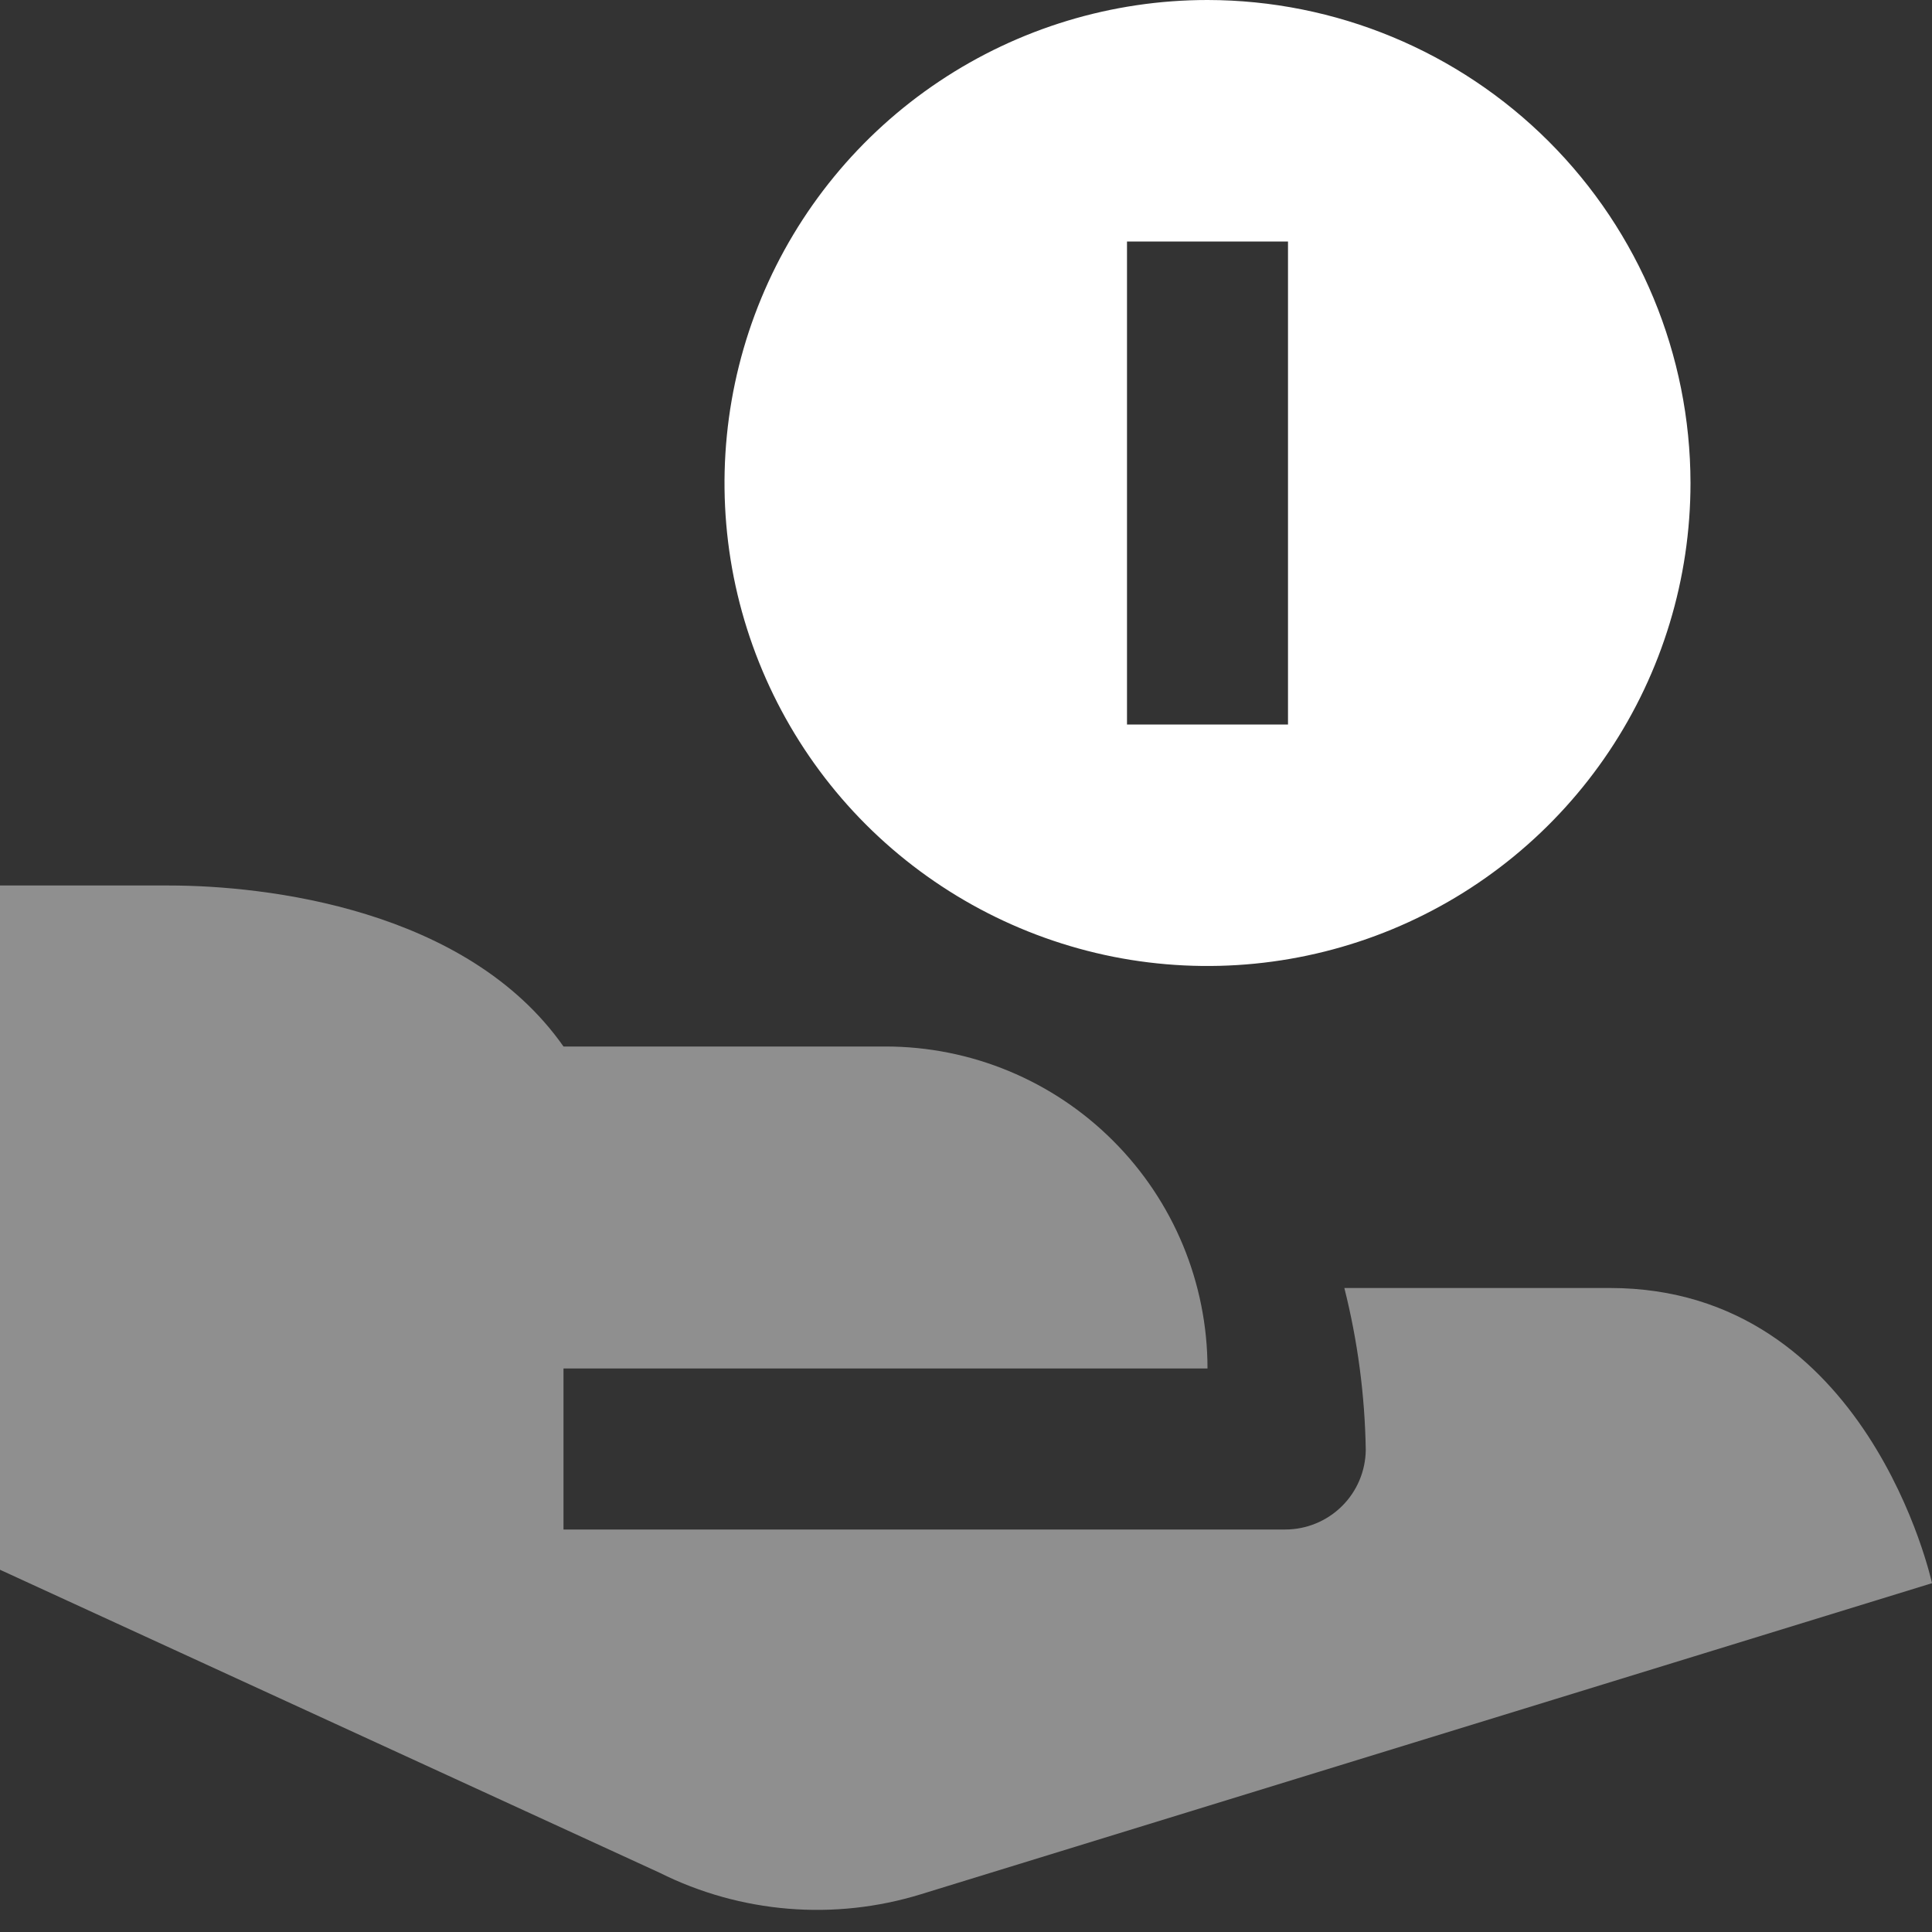 <svg width="24" height="24" viewBox="0 0 24 24" fill="none" xmlns="http://www.w3.org/2000/svg">
    <rect x="0" y="0" width="24" height="24" fill="#333333" stroke="none"/>
    <path d="M20 16H16.7C16.866 16.658 16.955 17.333 16.966 18.011C16.963 18.274 16.857 18.526 16.669 18.711C16.482 18.896 16.229 19 15.966 19H7V17H15C15 15.939 14.579 14.922 13.828 14.172C13.078 13.421 12.061 13 11 13H7C5.8 11.289 3.305 11 2.1 11H0V19.5L8.192 23.263C9.2 23.767 10.363 23.863 11.44 23.531L24 19.667C24 19.667 23.208 16 20 16Z" fill="#8F8F8F" />
    <path d="M15 0C13.813 0 12.653 0.352 11.667 1.011C10.68 1.67 9.911 2.608 9.457 3.704C9.003 4.8 8.884 6.007 9.115 7.171C9.347 8.334 9.918 9.404 10.757 10.243C11.597 11.082 12.666 11.653 13.829 11.885C14.993 12.116 16.2 11.997 17.296 11.543C18.392 11.089 19.329 10.32 19.989 9.333C20.648 8.347 21 7.187 21 6C20.998 4.409 20.366 2.884 19.241 1.759C18.116 0.634 16.591 0.002 15 0V0ZM16 9H14V3H16V9Z" fill="white" />
</svg>